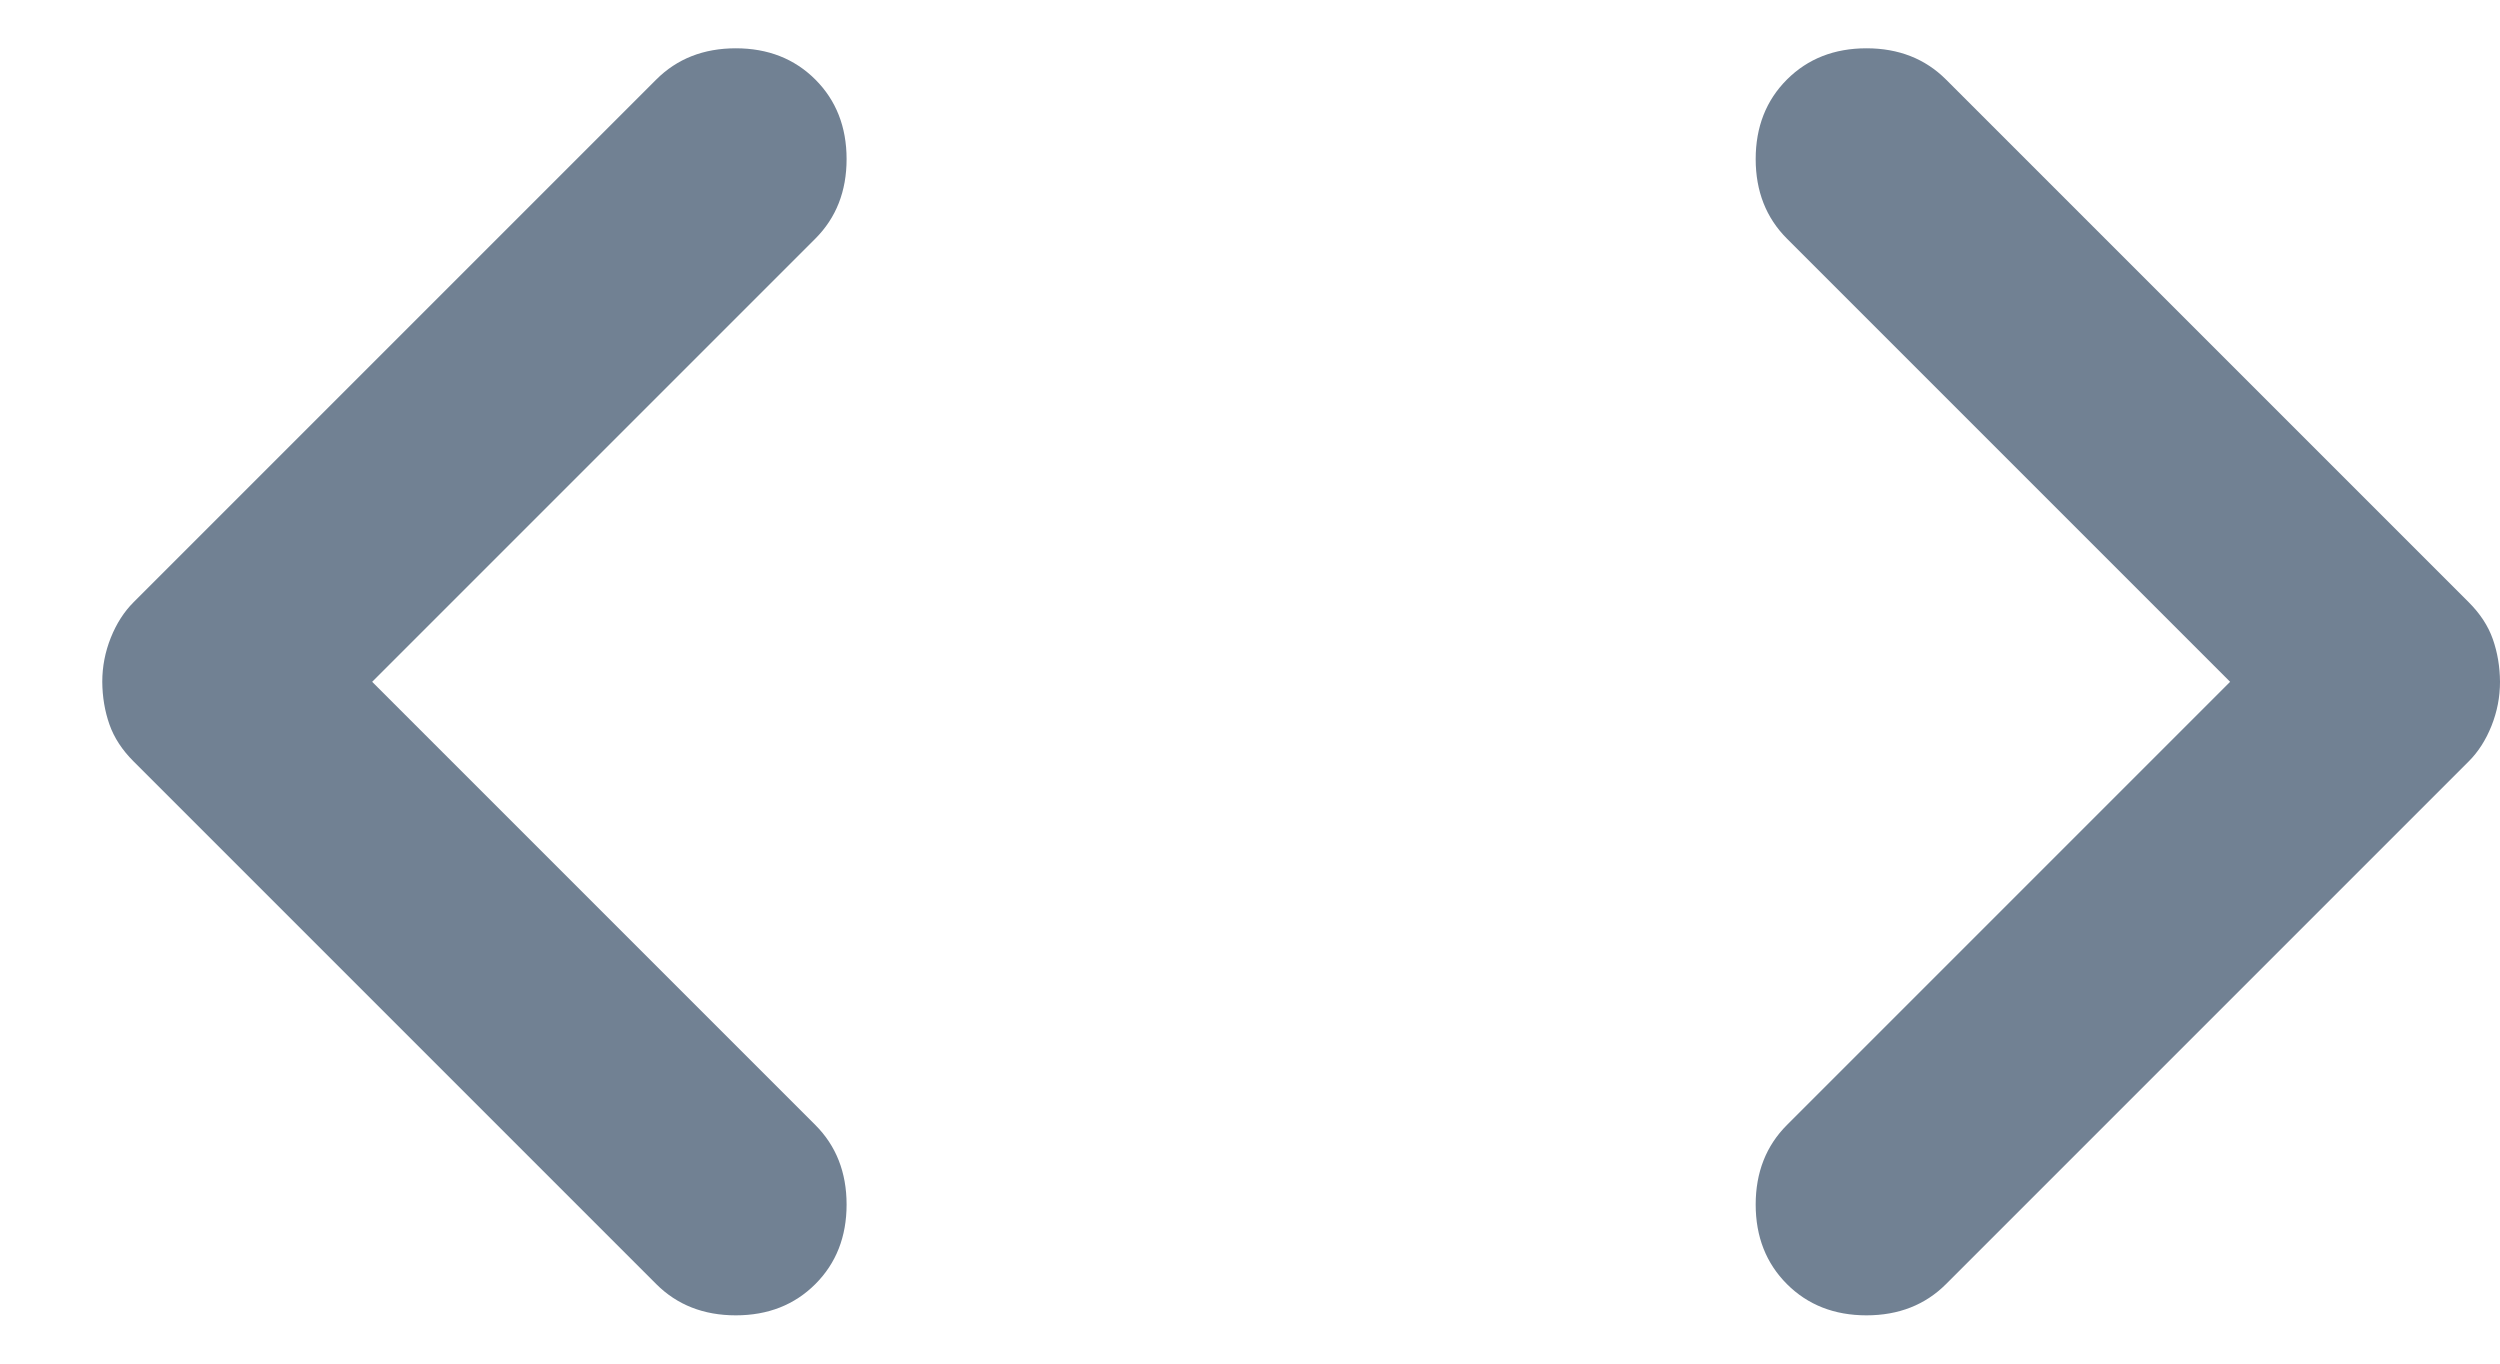 <svg width="22" height="12" viewBox="0 0 22 12" fill="none" xmlns="http://www.w3.org/2000/svg">
    <path d="M7.175 11.3C6.992 11.483 6.758 11.575 6.475 11.575C6.192 11.575 5.958 11.483 5.775 11.3L1.175 6.7C1.075 6.6 1.004 6.492 0.963 6.375C0.922 6.258 0.901 6.133 0.9 6C0.9 5.867 0.925 5.737 0.975 5.612C1.025 5.487 1.092 5.383 1.175 5.3L5.775 0.7C5.958 0.517 6.192 0.425 6.475 0.425C6.758 0.425 6.992 0.517 7.175 0.7C7.358 0.883 7.45 1.117 7.45 1.4C7.45 1.683 7.358 1.917 7.175 2.1L3.275 6L7.175 9.9C7.358 10.083 7.45 10.317 7.45 10.6C7.45 10.883 7.358 11.117 7.175 11.3Z" fill="#718193"/>
    <path d="M15.725 0.7C15.908 0.517 16.142 0.425 16.425 0.425C16.708 0.425 16.942 0.517 17.125 0.7L21.725 5.3C21.825 5.4 21.896 5.508 21.937 5.625C21.978 5.742 21.999 5.867 22 6C22 6.133 21.975 6.263 21.925 6.388C21.875 6.513 21.808 6.617 21.725 6.7L17.125 11.3C16.942 11.483 16.708 11.575 16.425 11.575C16.142 11.575 15.908 11.483 15.725 11.3C15.542 11.117 15.45 10.883 15.45 10.6C15.45 10.317 15.542 10.083 15.725 9.9L19.625 6L15.725 2.1C15.542 1.917 15.45 1.683 15.45 1.4C15.45 1.117 15.542 0.883 15.725 0.7Z" fill="#718193"/>
</svg>
